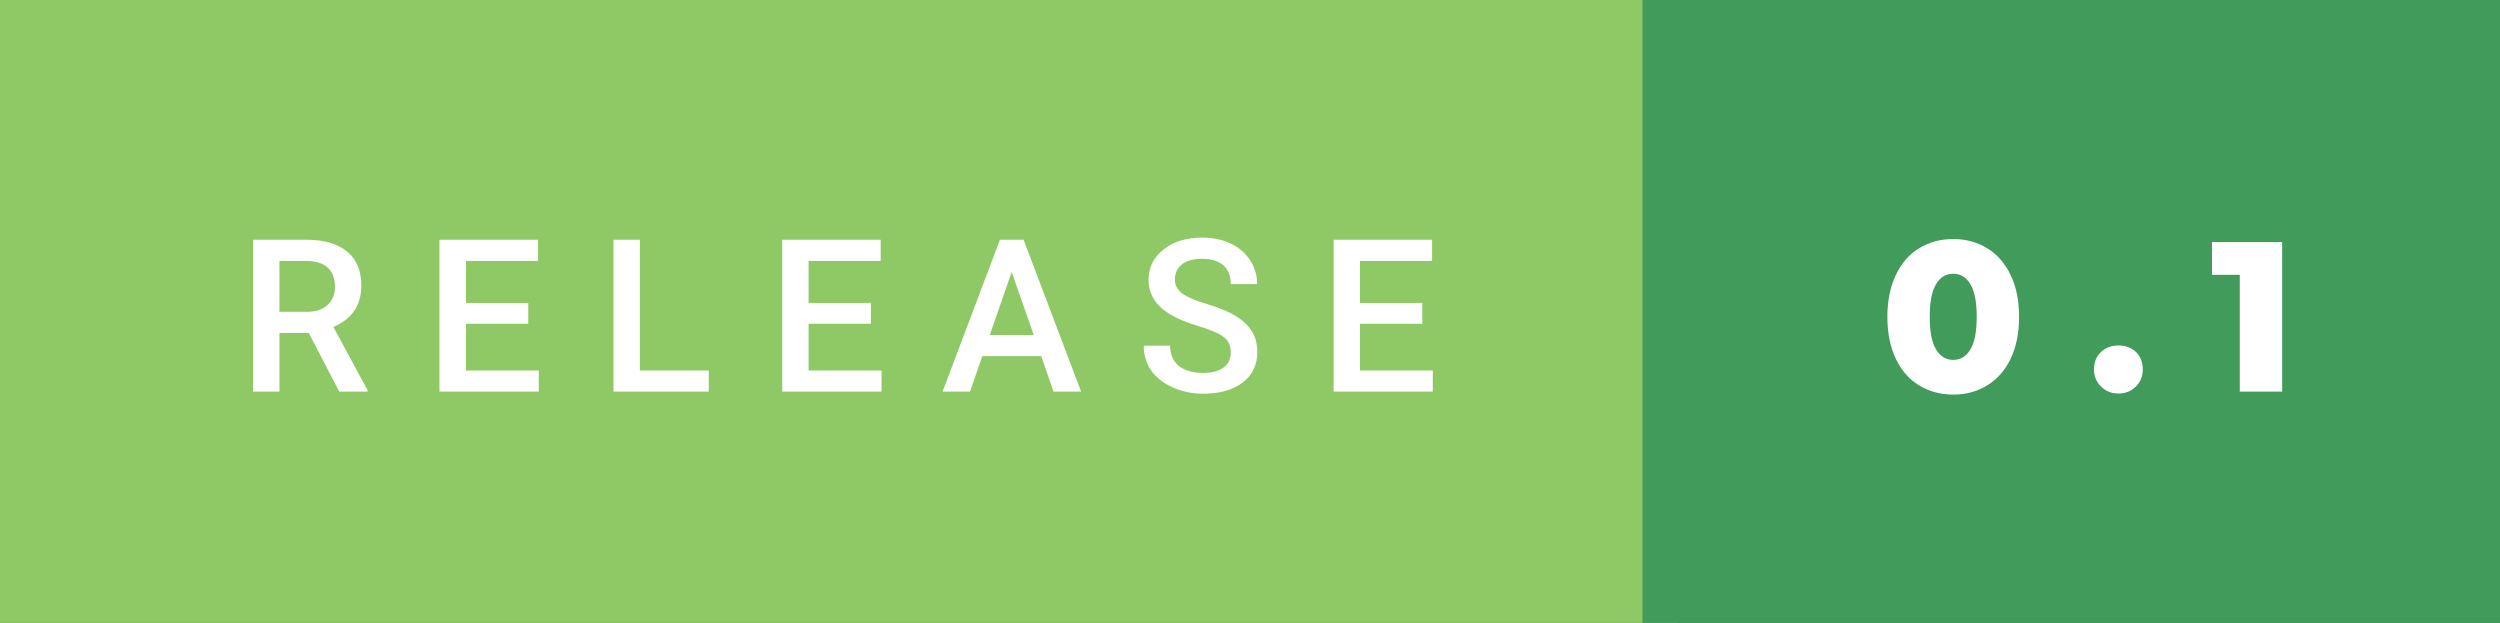<svg xmlns="http://www.w3.org/2000/svg" width="140.46" height="35" viewBox="0 0 140.46 35"><rect x="0" y="0" width="140.46" height="35" fill="#333333" stroke="none"/><rect class="svg__rect" x="0" y="0" width="94.28" height="35" fill="#8FC965"/><rect class="svg__rect" x="92.28" y="0" width="48.18" height="35" fill="#419B5A"/><path class="svg__text" d="M15.70 22L14.22 22L14.22 13.47L17.22 13.47Q18.69 13.47 19.50 14.13Q20.30 14.79 20.30 16.05L20.30 16.05Q20.30 16.90 19.89 17.48Q19.47 18.06 18.73 18.37L18.73 18.37L20.65 21.92L20.65 22L19.06 22L17.35 18.71L15.70 18.71L15.70 22ZM15.70 14.66L15.70 17.52L17.22 17.52Q17.97 17.52 18.39 17.15Q18.82 16.77 18.82 16.11L18.82 16.11Q18.82 15.43 18.43 15.05Q18.04 14.68 17.26 14.66L17.26 14.66L15.70 14.66ZM30.27 22L24.69 22L24.69 13.47L30.23 13.47L30.23 14.66L26.18 14.66L26.18 17.02L29.68 17.02L29.68 18.19L26.18 18.19L26.18 20.82L30.27 20.82L30.27 22ZM39.82 22L34.47 22L34.47 13.47L35.95 13.47L35.95 20.82L39.82 20.82L39.82 22ZM49.53 22L43.95 22L43.95 13.47L49.48 13.47L49.48 14.66L45.43 14.66L45.43 17.02L48.93 17.02L48.93 18.19L45.43 18.19L45.43 20.82L49.53 20.82L49.53 22ZM54.50 22L52.96 22L56.18 13.47L57.51 13.47L60.74 22L59.19 22L58.50 20.01L55.19 20.01L54.50 22ZM56.84 15.28L55.61 18.82L58.08 18.82L56.84 15.28ZM64.26 19.42L64.26 19.42L65.74 19.42Q65.74 20.15 66.22 20.55Q66.71 20.95 67.60 20.95L67.60 20.95Q68.38 20.95 68.77 20.63Q69.15 20.32 69.15 19.80L69.15 19.80Q69.15 19.24 68.76 18.94Q68.36 18.63 67.33 18.32Q66.30 18.01 65.69 17.63L65.69 17.63Q64.53 16.90 64.53 15.72L64.53 15.72Q64.53 14.69 65.37 14.02Q66.21 13.35 67.55 13.35L67.55 13.35Q68.44 13.35 69.14 13.68Q69.83 14.01 70.23 14.61Q70.63 15.22 70.63 15.96L70.63 15.96L69.15 15.96Q69.15 15.29 68.74 14.91Q68.32 14.54 67.54 14.54L67.54 14.54Q66.81 14.54 66.41 14.85Q66.01 15.16 66.01 15.71L66.01 15.71Q66.01 16.18 66.44 16.50Q66.88 16.81 67.87 17.10Q68.87 17.40 69.47 17.78Q70.07 18.16 70.36 18.65Q70.64 19.13 70.64 19.79L70.64 19.79Q70.64 20.86 69.82 21.49Q69.00 22.12 67.60 22.12L67.60 22.12Q66.68 22.12 65.90 21.77Q65.12 21.43 64.69 20.83Q64.26 20.22 64.26 19.42ZM80.50 22L74.93 22L74.93 13.47L80.46 13.47L80.46 14.66L76.41 14.66L76.41 17.02L79.91 17.02L79.91 18.19L76.41 18.19L76.41 20.82L80.50 20.82L80.50 22Z" fill="#FFFFFF"/><path class="svg__text" d="M106.04 17.80L106.04 17.80Q106.04 16.45 106.51 15.46Q106.98 14.46 107.82 13.95Q108.67 13.43 109.74 13.43L109.74 13.43Q110.81 13.43 111.65 13.95Q112.49 14.46 112.97 15.46Q113.44 16.45 113.44 17.80L113.44 17.80Q113.44 19.15 112.97 20.15Q112.49 21.14 111.65 21.65Q110.82 22.17 109.74 22.17L109.74 22.17Q108.67 22.17 107.82 21.65Q106.98 21.14 106.51 20.15Q106.04 19.16 106.04 17.80ZM108.42 17.80L108.42 17.80Q108.42 19.06 108.78 19.64Q109.13 20.22 109.74 20.22L109.74 20.22Q110.35 20.22 110.70 19.64Q111.06 19.06 111.06 17.80L111.06 17.80Q111.06 16.54 110.70 15.96Q110.35 15.38 109.74 15.38L109.74 15.38Q109.13 15.38 108.78 15.96Q108.42 16.54 108.42 17.80ZM117.65 20.75L117.65 20.75Q117.65 20.15 118.04 19.78Q118.43 19.41 119.02 19.41L119.02 19.41Q119.62 19.41 120.01 19.78Q120.39 20.15 120.39 20.75L120.39 20.75Q120.39 21.34 120.00 21.72Q119.61 22.11 119.02 22.11L119.02 22.11Q118.44 22.11 118.05 21.72Q117.65 21.34 117.65 20.75ZM125.84 15.44L124.28 15.44L124.28 13.60L128.22 13.60L128.22 22L125.84 22L125.84 15.44Z" fill="#FFFFFF" x="105.28"/></svg>